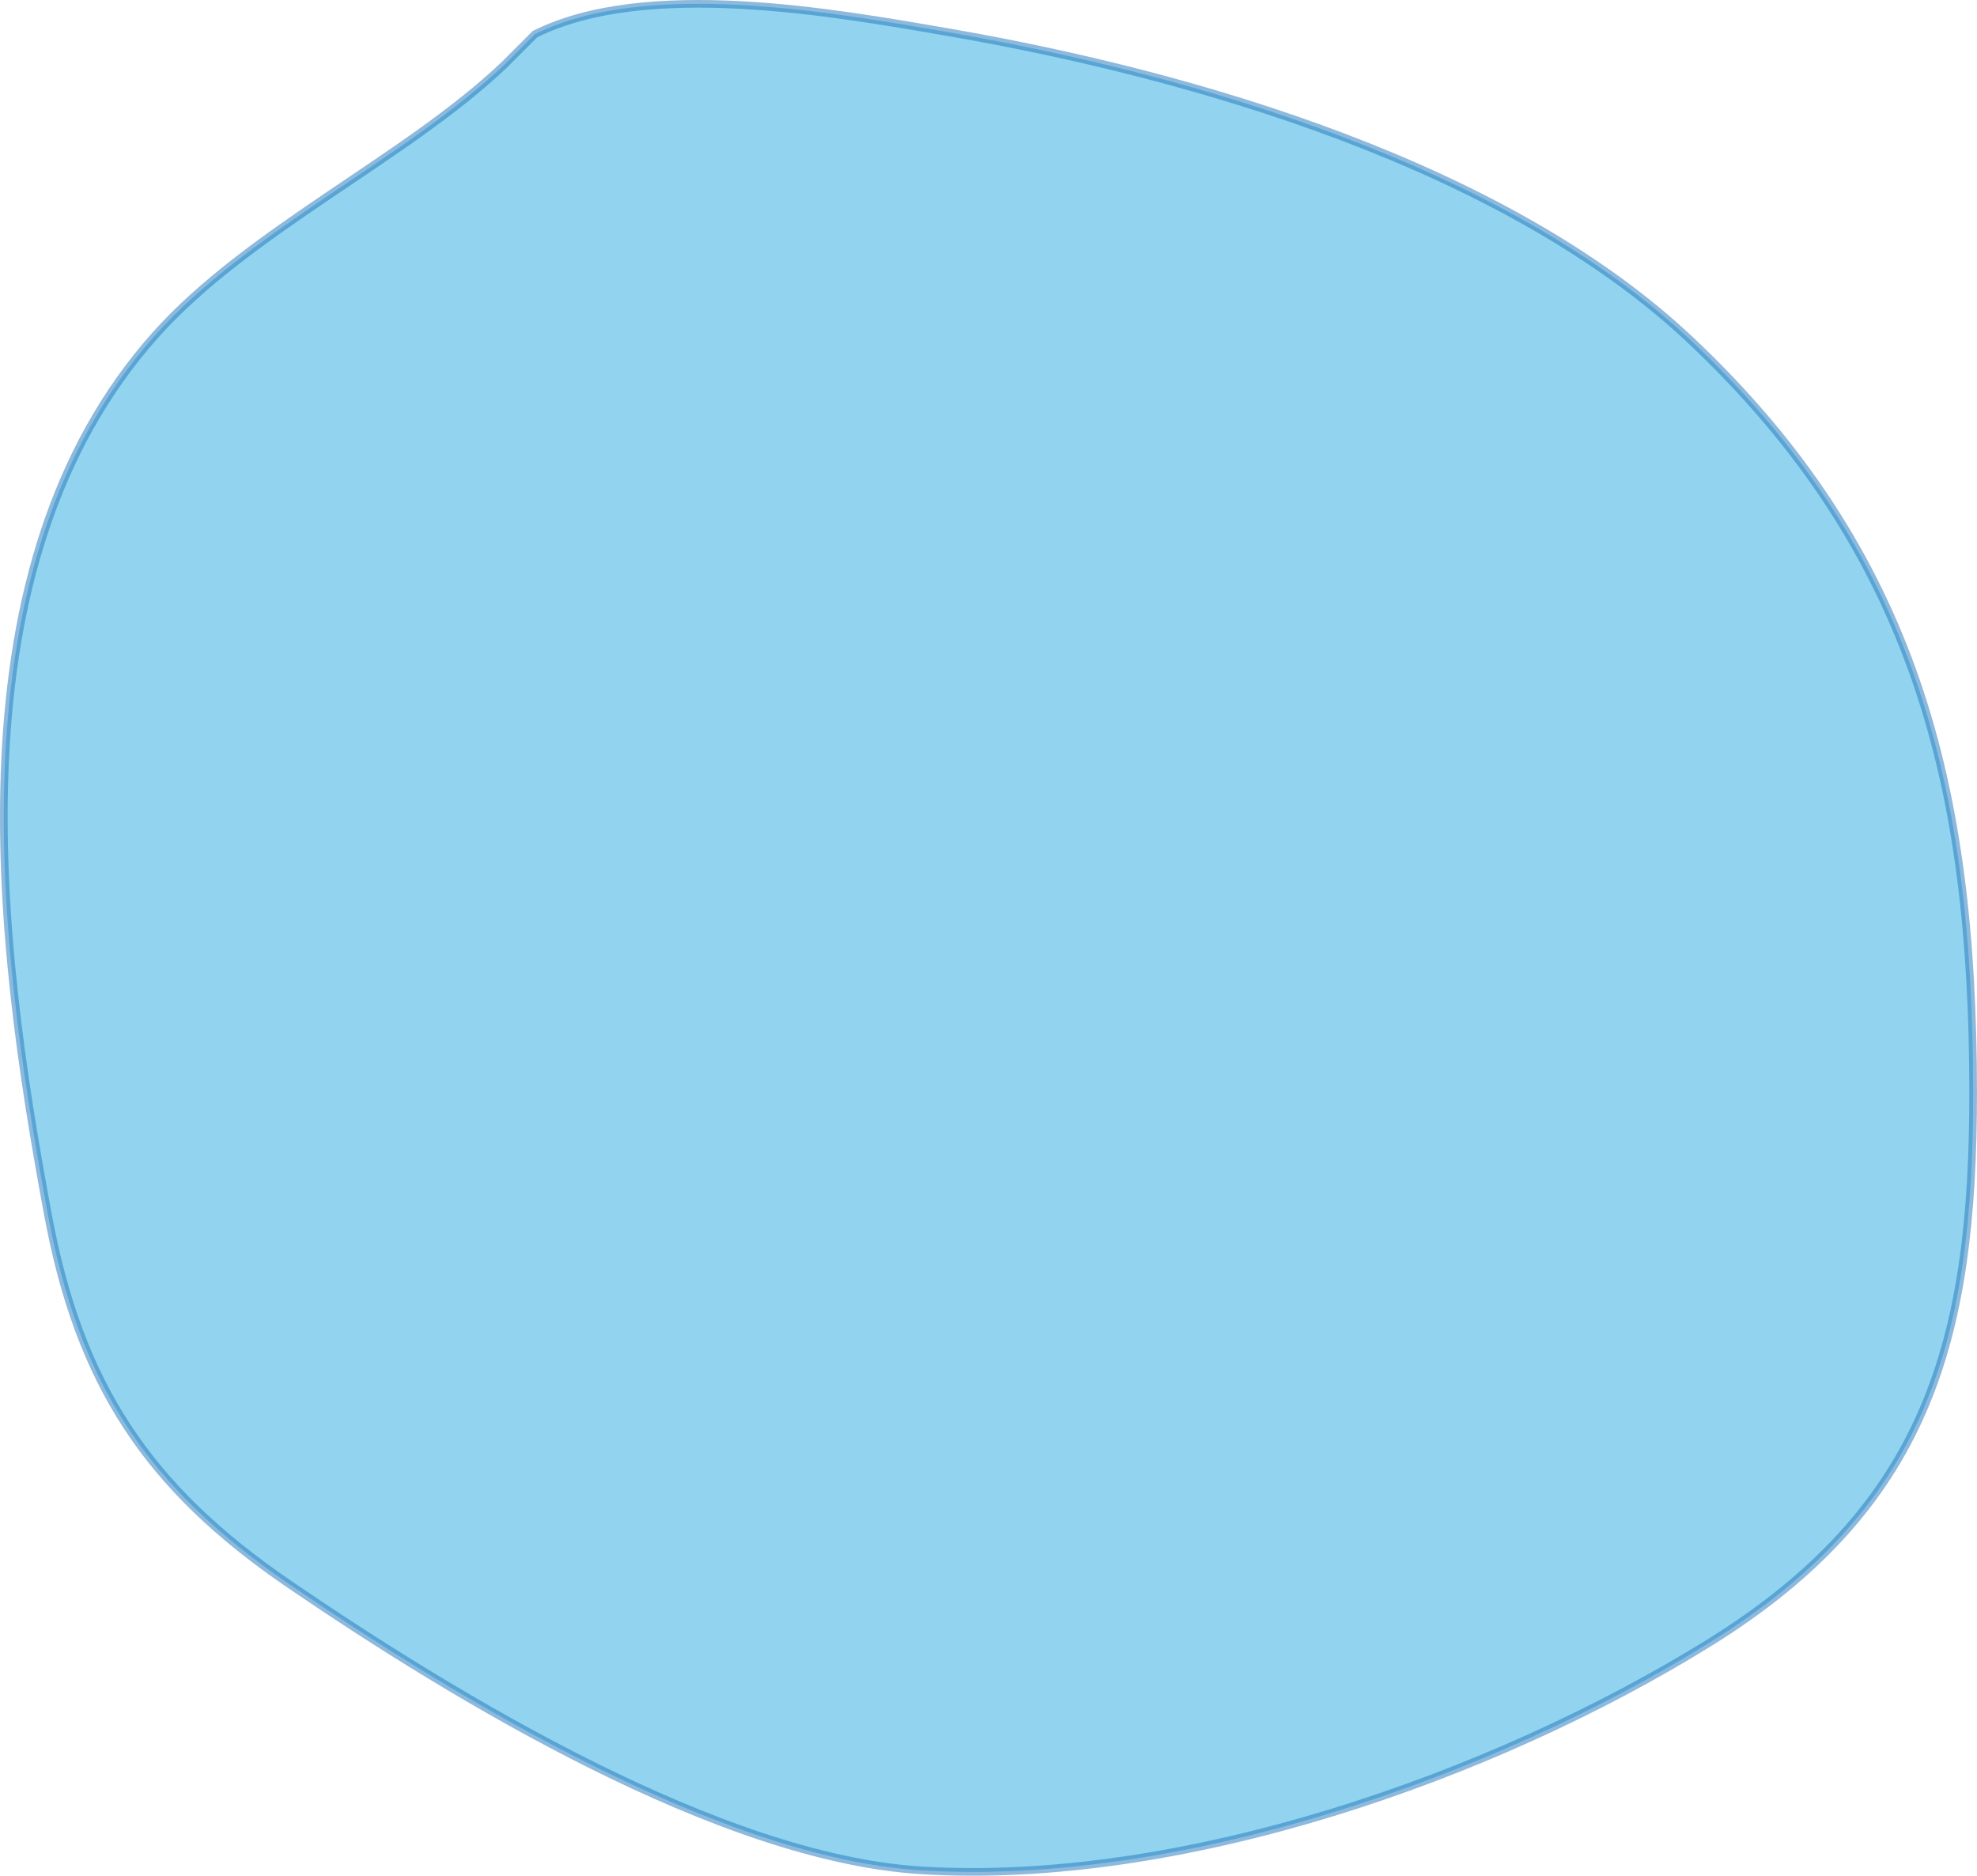 <?xml version="1.0" encoding="utf-8"?>
<!-- Generator: Adobe Illustrator 16.0.0, SVG Export Plug-In . SVG Version: 6.00 Build 0)  -->
<!DOCTYPE svg PUBLIC "-//W3C//DTD SVG 1.1//EN" "http://www.w3.org/Graphics/SVG/1.1/DTD/svg11.dtd">
<svg version="1.1" id="Layer_1" xmlns="http://www.w3.org/2000/svg" xmlns:xlink="http://www.w3.org/1999/xlink" x="0px" y="0px"
	 width="64.607px" height="61.29px" viewBox="0 0 64.607 61.29" enable-background="new 0 0 64.607 61.29" xml:space="preserve">
<path opacity="0.5" fill="#27AAE1" stroke="#1C75BC" stroke-width="0.25" stroke-miterlimit="10" d="M-248.851,10.783
	c-2.594,1.906-10.014,18.255,5.025,26.752c9.765,5.517,20.183,5.94,28.249-3.479c6.992-8.164,4.474-18.783-3.222-26.322
	c-9.006-8.821-17.718-8.278-27.052,1.048L-248.851,10.783z"/>
<path opacity="0.5" fill="#27AAE1" stroke="#1C75BC" stroke-width="0.25" stroke-miterlimit="10" d="M-165.851,4.117
	c-4.813,6.377-8.043,13.86-8.333,21.976c-0.192,5.378,3.414,8.969,6.666,12.856c2.396,2.865,4.896,7.236,8.667,8.509
	c5.838,1.971,16.491,2.184,21.734-1.324c4.658-3.116,5.167-8.888,7.191-14.091c1.936-4.976,2.288-10.014,0.483-15.525
	c-1.247-3.809-3.268-10.024-6.132-12.995c-3.613-3.748-11.706-4.569-16.676-3.765c-3.492,0.565-9.129,5.078-12.267,3.691
	L-165.851,4.117z"/>
<path opacity="0.5" fill="#27AAE1" stroke="#1C75BC" stroke-width="0.25" stroke-miterlimit="10" d="M-197.753,48.907
	c-6.131,1.664-14.56,9.179-15.591,15.944c-0.873,5.725,3.868,12.264,9.259,13.057c5.996,0.882,12.299-0.003,17.258-3.083
	c4.443-2.759,3.975-9.228,3.407-14.25c-0.633-5.593-4.665-12.246-11.333-11.668H-197.753z"/>
<path opacity="0.5" fill="#27AAE1" stroke="#1C75BC" stroke-width="0.25" stroke-miterlimit="10" d="M-149.184,69.783
	c7.511,3.15,10.826,15.129,8.925,22.518c-0.978,3.799-5.141,5.592-8.762,6.075c-3.158,0.421-10.894,1.574-13.764,0.34
	c-5.37-2.308-9.083-11.523-9.066-16.949c0.02-6.188,3.813-9.519,9.074-11.574c3.736-1.46,6.693-1.742,10.926-1.742L-149.184,69.783z
	"/>
<path opacity="0.5" fill="#27AAE1" stroke="#1C75BC" stroke-width="0.25" stroke-miterlimit="10" d="M-82.518,9.117
	c-6.919-6.616-14.972,4.446-17.84,9.917c-2.9,5.532-7.069,18.796-1.436,23.658c4.404,3.8,14.791,5.55,20.691,4.757
	c3.843-0.517,7.816-3.7,10.333-6.591c3.729-4.285,2.579-10.115,2.585-15.741c0.006-5.772-3.679-8.59-7.426-12.242
	c-1.248-1.216-2.271-2.944-3.907-3.425L-82.518,9.117z"/>
<path opacity="0.5" fill="#27AAE1" stroke="#1C75BC" stroke-width="0.25" stroke-miterlimit="10" d="M-36.851,1.117
	c-5.749,5.188-6.031,10.402-5.667,17.667c0.303,6.058-2.777,11.78-1.684,17.351c1.773,9.034,7.443,26.047,19.685,22.648
	c5.29-1.469,8.806-9.026,9.333-13.926c0.624-5.794,2.007-10.647,2-16.742c-0.003-2.982,0.961-6.338-0.085-9.184
	c-0.912-2.483-3.06-5.05-4.322-7.408c-2.115-3.951-4.89-9.998-9.593-11.667c-3.505-1.244-5.686,0.798-8.667,0.926L-36.851,1.117z"/>
<path opacity="0.5" fill="#27AAE1" stroke="#1C75BC" stroke-width="0.25" stroke-miterlimit="10" d="M-252.439,59.575
	c-2.688,1.508-3.656,3.917-2.999,7c0.547,2.567,2.353,3.241,3.257,5.668c0.722,1.939,0.933,6.236,0.417,8.34
	c-0.5,2.035-2.284,3.426-3.008,5.326c-4.401,11.558,12.852,15.147,19.268,8.258c6.726-7.221,10.845-17.684,7.057-26.933
	c-1.495-3.649-3.998-7.438-7.724-9.576c-5.388-3.091-10.363,0.546-15.6,0.583L-252.439,59.575z"/>
<path opacity="0.5" fill="#27AAE1" stroke="#1C75BC" stroke-width="0.25" stroke-miterlimit="10" d="M-113.127,57.415
	c-12.532-6.917-19.791,24.357-3.009,23.101c4.985-0.373,9.517-7.216,10.009-12.008c0.281-2.734-0.25-6.676-3.999-9.343
	L-113.127,57.415z"/>
<path opacity="0.5" fill="#27AAE1" stroke="#1C75BC" stroke-width="0.25" stroke-miterlimit="10" d="M-65.518,65.45
	c-6.758-0.171-10.811,11.915-11.341,16.974c-0.404,3.853-0.109,8.404,0.267,12.084c0.272,2.657-0.215,6.38,0.642,8.942
	c0.908,2.717,3.449,4.606,4.792,7.006c1.535,2.744,1.985,4.73,5.308,5.344c5.413,1.001,9.815-2.841,13.259-6.091
	c7.534-7.11,18.654-10.699,15.733-22.95c-1.146-4.81-1.707-10.43-3.327-14.975c-1.018-2.856-4.254-3.916-6.69-5.685
	c-2.349-1.706-4.958-5.257-7.634-5.991c-2.43-0.666-7.726,1.9-8.399,4.283c-0.562,0.065-1.37,0.193-1.942,0.058L-65.518,65.45z"/>
<path opacity="0.5" fill="#27AAE1" stroke="#1C75BC" stroke-width="0.25" stroke-miterlimit="10" d="M-244.518,131.45
	c4.645,7.33,8.631,12.246,10.684,21.011c1.748,7.463,1.955,16.543,5.908,23.339c2.439,4.194,6.785,10.608,11.467,12.335
	c3.897,1.437,7.503,1.358,10.366-1.668c1.971-2.083,4.34-4.861,4.915-7.618c1.216-5.832-0.329-12.755-0.006-18.732
	c0.422-7.831-0.271-15.514-3.741-22.676c-6.053-12.495-17.869-22.976-31.926-24.341c-5.561-0.541-9.411-0.359-11.584,5.025
	c-1.833,4.54-1.585,7.094,0.918,10.992L-244.518,131.45z"/>
<path opacity="0.5" fill="#27AAE1" stroke="#1C75BC" stroke-width="0.25" stroke-miterlimit="10" d="M-176.675,125.556
	c0.574,1.561-5.028,8.098-4.842,12.234c0.285,6.332,3.836,13.109,8.658,17.334c3.363,2.947,6.593,3.14,10.949,3.333
	c5.064,0.225,10.567,0.824,15.059-1.749c11.611-6.653,12.244-28.334,3.992-37.76c-5.468-6.245-11.236-5.303-18.982-4.581
	c-3.949,0.368-5.939,1.563-8.917,4.091c-1.708,1.451-2.592,1.158-4.342,2.991L-176.675,125.556z"/>
<path opacity="0.5" fill="#27AAE1" stroke="#1C75BC" stroke-width="0.25" stroke-miterlimit="10" d="M-84.851,136.116
	c-5.349,0-11.252-0.844-16.242,1.252c-5.135,2.158-11.207,6.02-15.1,10.074c-5.44,5.666-4.365,13.261,3.317,15.416
	c9.749,2.733,21.094,5.112,31.449,3.332c6.733-1.158,15.329-7.207,19.752-12.397c1.882-2.208,3.78-5.978,3.832-8.925
	c0.073-4.149-2.775-4.482-5.916-6.176c-3.158-1.703-5.403-3.782-9.084-3.907c-3.027-0.103-5.987,1.005-9.008,0.667L-84.851,136.116z
	"/>
<path opacity="0.5" fill="#27AAE1" stroke="#1C75BC" stroke-width="0.25" stroke-miterlimit="10" d="M-108.185,99.45
	c-6.028-0.398-10.405,8.671-9.666,13.759c0.811,5.574,7.077,8.826,12.323,6.915c7.598-2.769,10.893-22.084,0.01-20.674H-108.185z"/>
<path opacity="0.5" fill="#27AAE1" stroke="#1C75BC" stroke-width="0.25" stroke-miterlimit="10" d="M-195.185,94.116
	c-5.363-1.521-9.501-0.515-12.343,4.242c-1.461,2.447-4.553,7.258-3.656,10.425c0.758,2.672,4.108,4.013,6.758,4.583
	c4.149,0.893,11.381-2.22,12.833-6.325c1.145-3.236,1.44-11.433-2.926-12.259L-195.185,94.116z"/>
<path opacity="0.5" fill="#27AAE1" stroke="#1C75BC" stroke-width="0.25" stroke-miterlimit="10" d="M-28.518,115.116
	c-16.116,3.069-22.631,21.882-11.933,34.083c9.102,10.379,23.172,10.933,36.384,8.933c13.107-1.984,23.216-9.629,22.215-23.733
	c-0.598-8.426-5.433-20.922-13.343-25.201c-5.15-2.786-12.195-4.414-18.006-2.324c-5.285,1.901-9.519,5.442-14.318,7.242
	L-28.518,115.116z"/>
<path opacity="0.5" fill="#27AAE1" stroke="#1C75BC" stroke-width="0.25" stroke-miterlimit="10" d="M1.815,68.116
	c-5.722,1.492-26.62,7.055-24.357,16.759c2.097,8.991,24.62,9.613,30.632,5.168c3.759-2.779,7.14-12.283,5.399-17.268
	c-1.045-2.992-6.446-4.657-9.008-5.326L1.815,68.116z"/>
<path opacity="0.5" fill="#27AAE1" stroke="#1C75BC" stroke-width="0.25" stroke-miterlimit="10" d="M17.482,1.116
	c3.621-1.811,9.761-0.712,13.551-0.055c8.011,1.388,18.175,4.362,24.216,10.057c7.37,6.949,9.221,14.625,9.232,24.534
	c0.01,8.182-1.508,13.625-8.657,18.047c-7.073,4.375-17.251,7.932-25.707,7.416c-6.58-0.401-15.197-5.62-20.66-9.348
	c-4.672-3.189-6.865-6.577-7.885-12.05c-1.689-9.055-3.219-21.234,3.51-28.774c3.037-3.402,8.189-5.771,11.4-8.827L17.482,1.116z"/>
<path opacity="0.5" fill="#27AAE1" stroke="#1C75BC" stroke-width="0.25" stroke-miterlimit="10" d="M68.482,70.783
	c-12.938-0.306-23.936,4.967-31.746,15.314c-6.732,8.92-7.744,25.66-5.408,36.104c3.402,15.216,21.058,15.96,31.172,6.907
	c13.309-11.912,25.042-26.195,22-45.341c-0.992-6.242-6.188-11.828-12.018-13.317L68.482,70.783z"/>
<path opacity="0.5" fill="#27AAE1" stroke="#1C75BC" stroke-width="0.25" stroke-miterlimit="10" d="M-153.351,211.283
	c-11.163,9.582-30.769,21.696-38.099,3.038c-3.879-9.875-7.747-39.571,11.576-35.462c9.835,2.091,32.286,16.241,26.023,27.924
	L-153.351,211.283z"/>
<path opacity="0.5" fill="#27AAE1" stroke="#1C75BC" stroke-width="0.25" stroke-miterlimit="10" d="M-89.851,221.783
	c-8.977-1.105-23.469-4.225-27.446-13.632c-5.62-13.294,12.183-24.917,21.791-29.384c9.373-4.358,18.721-4.48,26.278,2.938
	c7.08,6.951,16.45,18.259,16.883,28.665c0.504,12.103-9.587,16.501-19.506,16.414c-4.972-0.044-8.58-4.462-13.5-3.5L-89.851,221.783
	z"/>
<path opacity="0.5" fill="#27AAE1" stroke="#1C75BC" stroke-width="0.25" stroke-miterlimit="10" d="M15.149,176.283
	c-24.756,0.158-46.041,16.323-55.006,39.489c-5.696,14.715-1.556,28.213,14.034,33.658c24.376,8.514,58.656,2.938,67.375-24.997
	c2.085-6.681,1.778-15.052,2.109-22.01c0.278-5.845-0.224-10.047-3.887-14.776c-3.93-5.075-10.317-11.667-17.125-10.865
	L15.149,176.283z"/>
<path opacity="0.5" fill="#27AAE1" stroke="#1C75BC" stroke-width="0.25" stroke-miterlimit="10" d="M-56.351,177.783
	c2.798-3.162,4.368-12.94,10.514-11.532c4.027,0.922,10.408,13.988,8.021,18.055c-2.289,3.9-14.88-1.386-17.536-3.523
	L-56.351,177.783z"/>
<path opacity="0.5" fill="#27AAE1" stroke="#1C75BC" stroke-width="0.25" stroke-miterlimit="10" d="M-240.851,203.283
	c9.24-1.211,23.994,12.472,16.818,21.641c-5.879,7.511-22.299,13.162-27.831,3.383c-2.228-3.938-4.337-13.277-2.374-17.913
	c1.644-3.881,6.408-4.696,9.887-5.611L-240.851,203.283z"/>
<path opacity="0.5" fill="#27AAE1" stroke="#1C75BC" stroke-width="0.25" stroke-miterlimit="10" d="M-171.851,243.783
	c10.99-8.57,31.238-9.758,44.633-11.398c7.989-0.979,17.971-1.786,25.768,0.398c8.761,2.455,16.475,11.361,7.001,17.889
	c-13.774,9.491-31.001,8.981-45.905,13.709c-7.542,2.393-14.469,5.332-21.998,6.791c-9.58,1.856-18.398,0.683-27.913,0.524
	c-1.588-2.488-4.528-2.105-5.585-5.415c-1.078-3.373,0.876-6.635,3.122-8.873c3.983-3.969,9.687-7.351,14.876-9.125
	L-171.851,243.783z"/>
<circle opacity="0.5" fill="#27AAE1" stroke="#1C75BC" stroke-width="0.25" stroke-miterlimit="10" cx="213.399" cy="110.025" r="119.977"/>
<g>
</g>
<g>
</g>
<g>
</g>
<g>
</g>
<g>
</g>
<g>
</g>
</svg>
